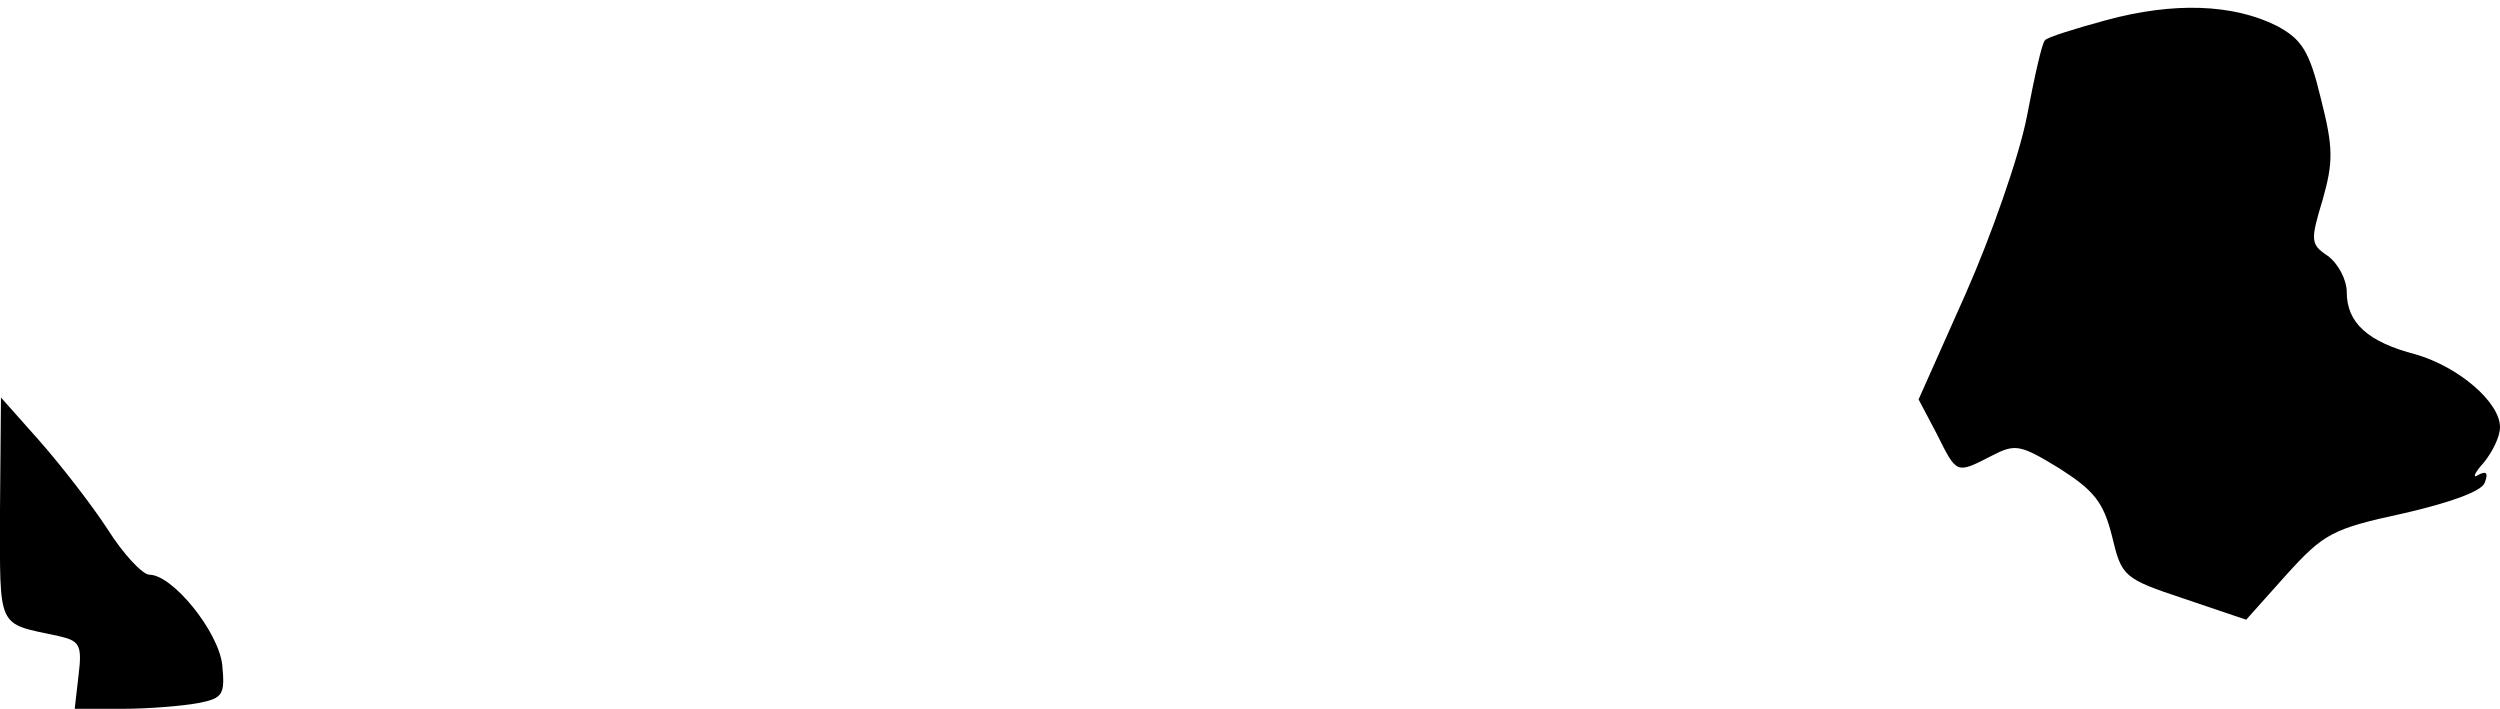 <?xml version="1.0" standalone="no"?>
<!DOCTYPE svg PUBLIC "-//W3C//DTD SVG 20010904//EN"
 "http://www.w3.org/TR/2001/REC-SVG-20010904/DTD/svg10.dtd">
<svg version="1.0" xmlns="http://www.w3.org/2000/svg"
 width="261pt" height="74pt" viewBox="0 0 261 74"
 preserveAspectRatio="xMidYMid meet">
<g transform="translate(0,74) scale(0.1,-0.1)"
fill="#000000" stroke="none">
<path fill="#000000" stroke="none" d="M2199 719 c-33 -9 -62 -18 -64 -21 -3
-2 -11 -38 -19 -80 -8 -41 -37 -124 -64 -185 l-49 -110 19 -36 c21 -42 20 -42
57 -23 25 13 30 12 71 -13 36 -23 46 -35 55 -71 10 -42 12 -44 75 -65 l65 -22
42 47 c39 43 48 48 122 64 48 11 82 23 85 32 4 10 2 13 -7 8 -6 -4 -4 2 6 13
9 11 17 27 17 37 0 26 -43 63 -88 76 -50 13 -72 33 -72 65 0 13 -9 30 -20 38
-18 12 -18 16 -5 59 11 39 11 54 -2 105 -12 50 -20 62 -46 76 -46 23 -108 25
-178 6z"/>
<path fill="#000000" stroke="none" d="M0 208 c0 -127 -4 -118 61 -132 22 -5
25 -9 21 -41 l-4 -35 50 0 c27 0 63 3 79 6 26 5 28 9 25 40 -4 35 -52 94 -76
94 -7 0 -27 21 -44 48 -17 26 -49 67 -71 92 l-40 45 -1 -117z"/>
</g>
</svg>
